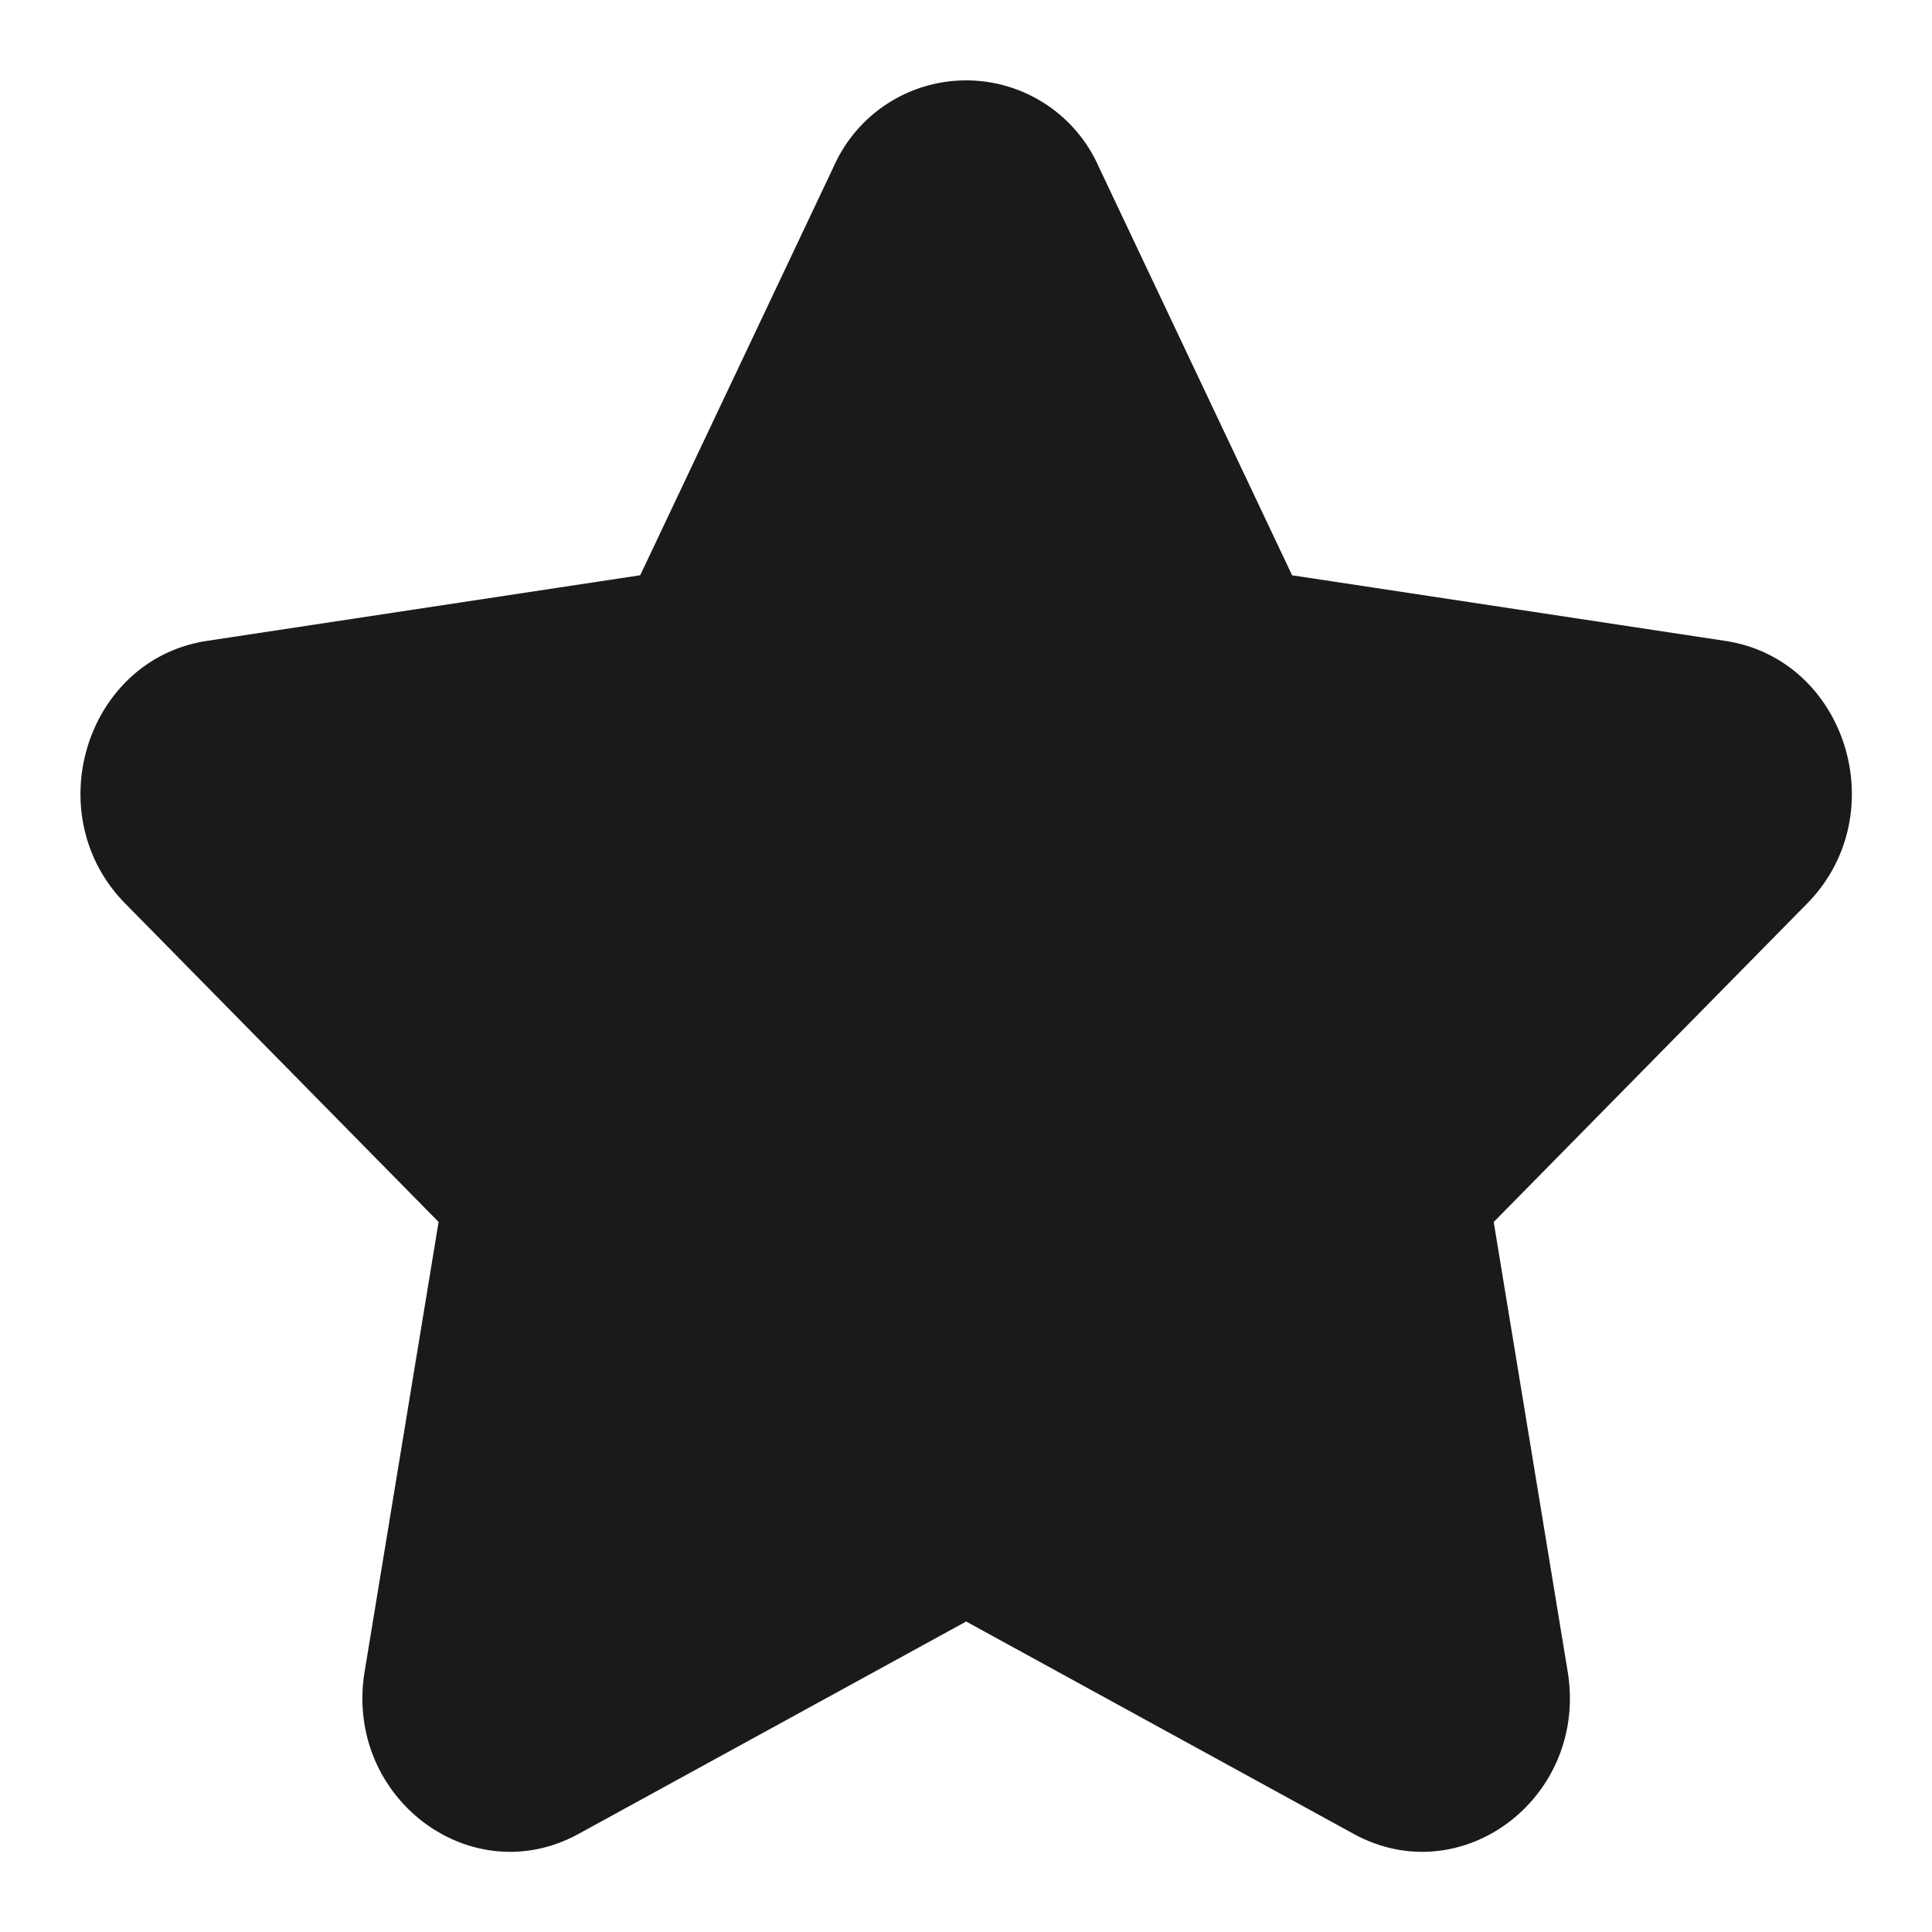 <svg width="48" height="48" fill="none" xmlns="http://www.w3.org/2000/svg"><path d="M15.905 14.294L20.717 4.13a3.6 3.6 0 016.575 0l4.81 10.163 10.763 1.63c3.008.455 4.21 4.314 2.031 6.527l-7.785 7.91 1.837 11.166c.514 3.125-2.628 5.509-5.318 4.035l-9.626-5.275-9.626 5.275c-2.69 1.474-5.833-.91-5.318-4.035l1.837-11.167-7.784-7.909c-2.179-2.213-.978-6.072 2.031-6.528l10.761-1.63z" fill="#1A1A1A"/></svg>